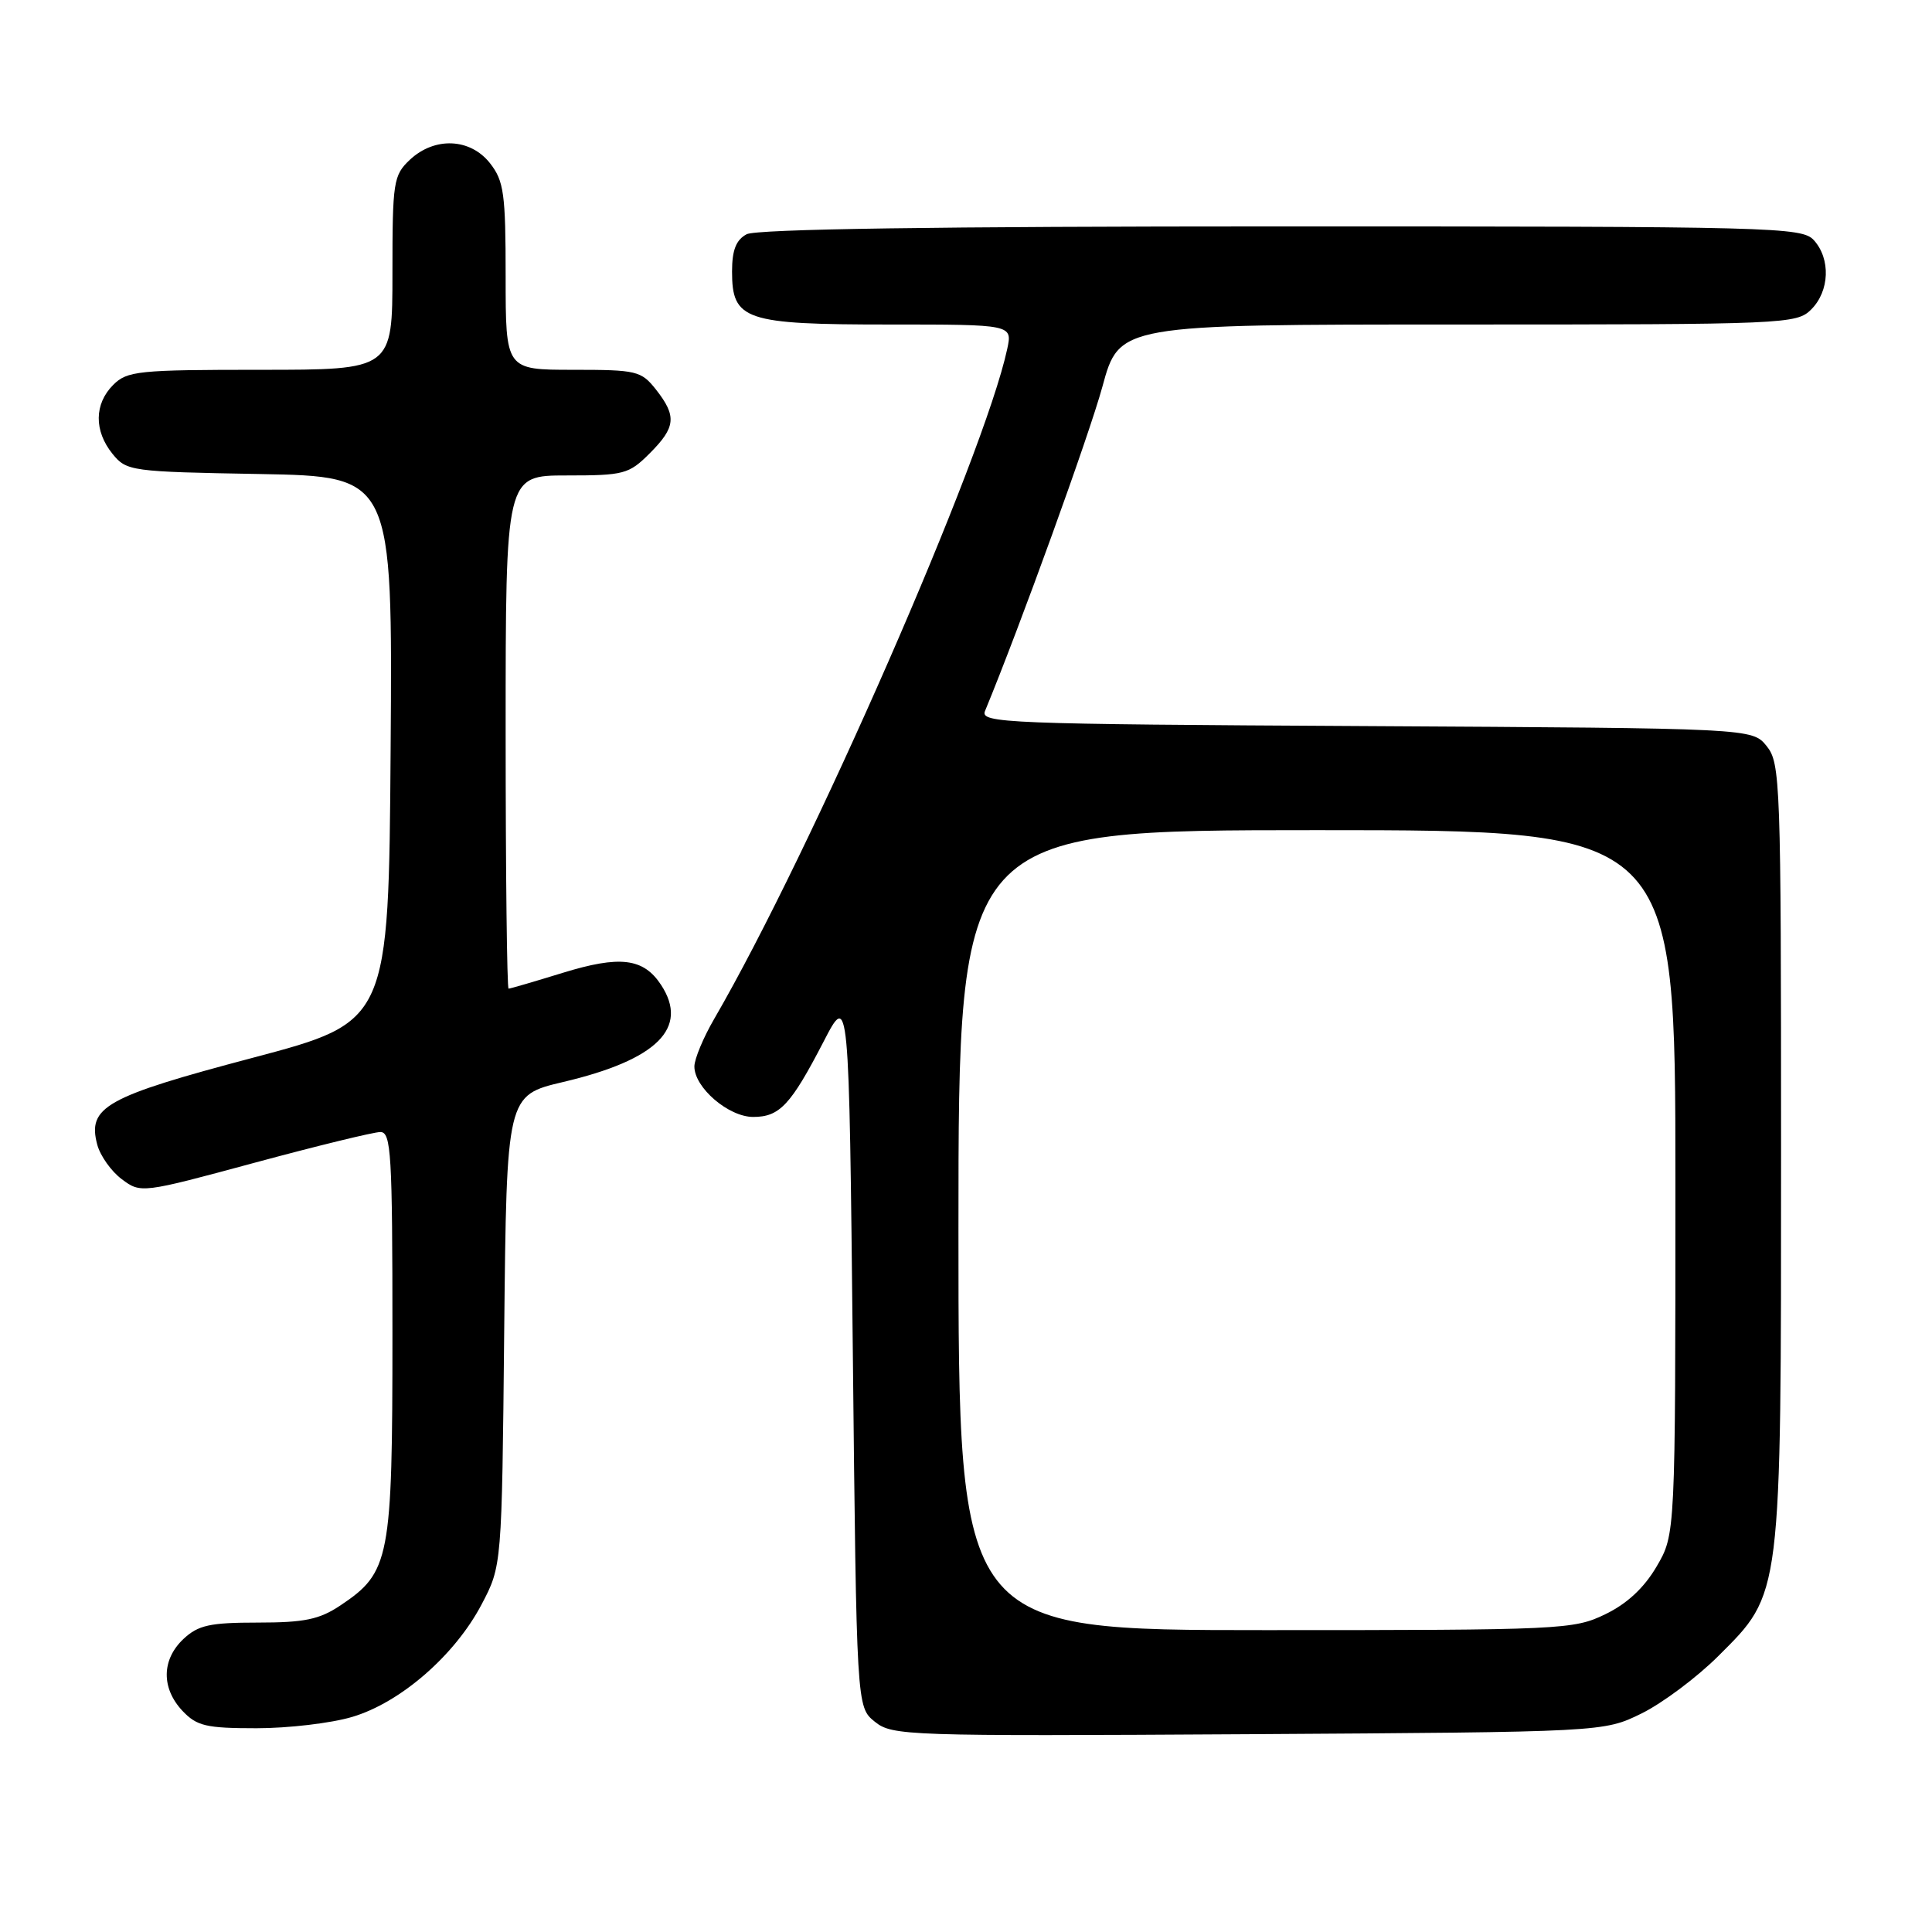<?xml version="1.0" encoding="UTF-8" standalone="no"?>
<!DOCTYPE svg PUBLIC "-//W3C//DTD SVG 1.1//EN" "http://www.w3.org/Graphics/SVG/1.1/DTD/svg11.dtd" >
<svg xmlns="http://www.w3.org/2000/svg" xmlns:xlink="http://www.w3.org/1999/xlink" version="1.1" viewBox="0 0 256 256">
 <g >
 <path fill="currentColor"
d=" M 217.50 227.05 C 220.25 225.70 224.83 222.28 227.67 219.45 C 236.12 211.02 236.00 211.98 236.00 152.43 C 236.00 103.51 235.91 101.12 234.09 98.86 C 232.18 96.50 232.18 96.50 181.00 96.21 C 133.10 95.95 129.86 95.82 130.52 94.21 C 135.16 82.99 144.30 57.71 146.07 51.25 C 148.31 43.00 148.31 43.00 193.16 43.00 C 236.67 43.00 238.06 42.94 240.00 41.00 C 242.43 38.57 242.59 34.31 240.35 31.83 C 238.77 30.09 235.27 30.00 169.78 30.00 C 124.19 30.00 100.21 30.35 98.93 31.04 C 97.53 31.79 97.00 33.14 97.00 35.98 C 97.00 42.43 98.69 43.00 117.80 43.00 C 134.16 43.00 134.16 43.00 133.46 46.25 C 130.40 60.48 107.45 112.93 94.64 135.00 C 93.20 137.47 92.02 140.31 92.01 141.30 C 91.99 144.10 96.53 148.00 99.80 148.00 C 103.31 148.00 104.78 146.42 109.14 138.00 C 112.50 131.50 112.50 131.50 113.00 178.84 C 113.50 226.18 113.50 226.18 115.91 228.13 C 118.23 230.00 119.99 230.06 165.41 229.79 C 212.50 229.50 212.50 229.50 217.50 227.05 Z  M 46.67 227.50 C 53.05 225.61 60.25 219.36 63.80 212.62 C 66.50 207.50 66.50 207.50 66.81 176.32 C 67.13 145.14 67.13 145.14 74.62 143.37 C 87.07 140.44 91.33 136.21 87.60 130.51 C 85.26 126.94 82.14 126.57 74.52 128.92 C 70.82 130.06 67.61 131.00 67.39 131.00 C 67.18 131.00 67.00 115.70 67.00 97.00 C 67.00 63.00 67.00 63.00 75.08 63.00 C 82.67 63.00 83.33 62.83 86.08 60.08 C 89.55 56.61 89.69 55.15 86.93 51.63 C 84.96 49.14 84.38 49.00 75.93 49.00 C 67.00 49.00 67.00 49.00 67.00 36.63 C 67.00 25.64 66.77 23.98 64.93 21.63 C 62.31 18.30 57.59 18.10 54.31 21.17 C 52.13 23.23 52.00 24.06 52.00 36.17 C 52.00 49.00 52.00 49.00 34.50 49.00 C 18.33 49.00 16.85 49.15 15.00 51.00 C 12.48 53.52 12.44 57.09 14.91 60.14 C 16.77 62.43 17.31 62.51 34.42 62.81 C 52.02 63.13 52.02 63.13 51.76 99.26 C 51.50 135.39 51.50 135.39 33.50 140.16 C 13.97 145.33 11.55 146.68 12.89 151.69 C 13.29 153.16 14.75 155.22 16.14 156.25 C 18.65 158.13 18.77 158.12 33.73 154.07 C 42.02 151.83 49.52 150.00 50.40 150.00 C 51.83 150.00 52.00 152.88 52.00 176.75 C 52.00 206.65 51.67 208.34 45.10 212.73 C 42.32 214.59 40.34 215.00 34.17 215.00 C 27.80 215.00 26.27 215.34 24.31 217.17 C 21.41 219.90 21.35 223.68 24.17 226.69 C 26.08 228.71 27.30 229.00 33.99 229.00 C 38.20 229.00 43.90 228.33 46.67 227.50 Z  M 127.00 163.00 C 127.00 110.00 127.00 110.00 174.50 110.00 C 222.00 110.00 222.00 110.00 222.00 156.66 C 222.00 203.32 222.00 203.32 219.51 207.57 C 217.86 210.39 215.59 212.51 212.70 213.90 C 208.52 215.93 206.95 216.00 167.68 216.00 C 127.00 216.00 127.00 216.00 127.00 163.00 Z "/>
</g>
</svg>